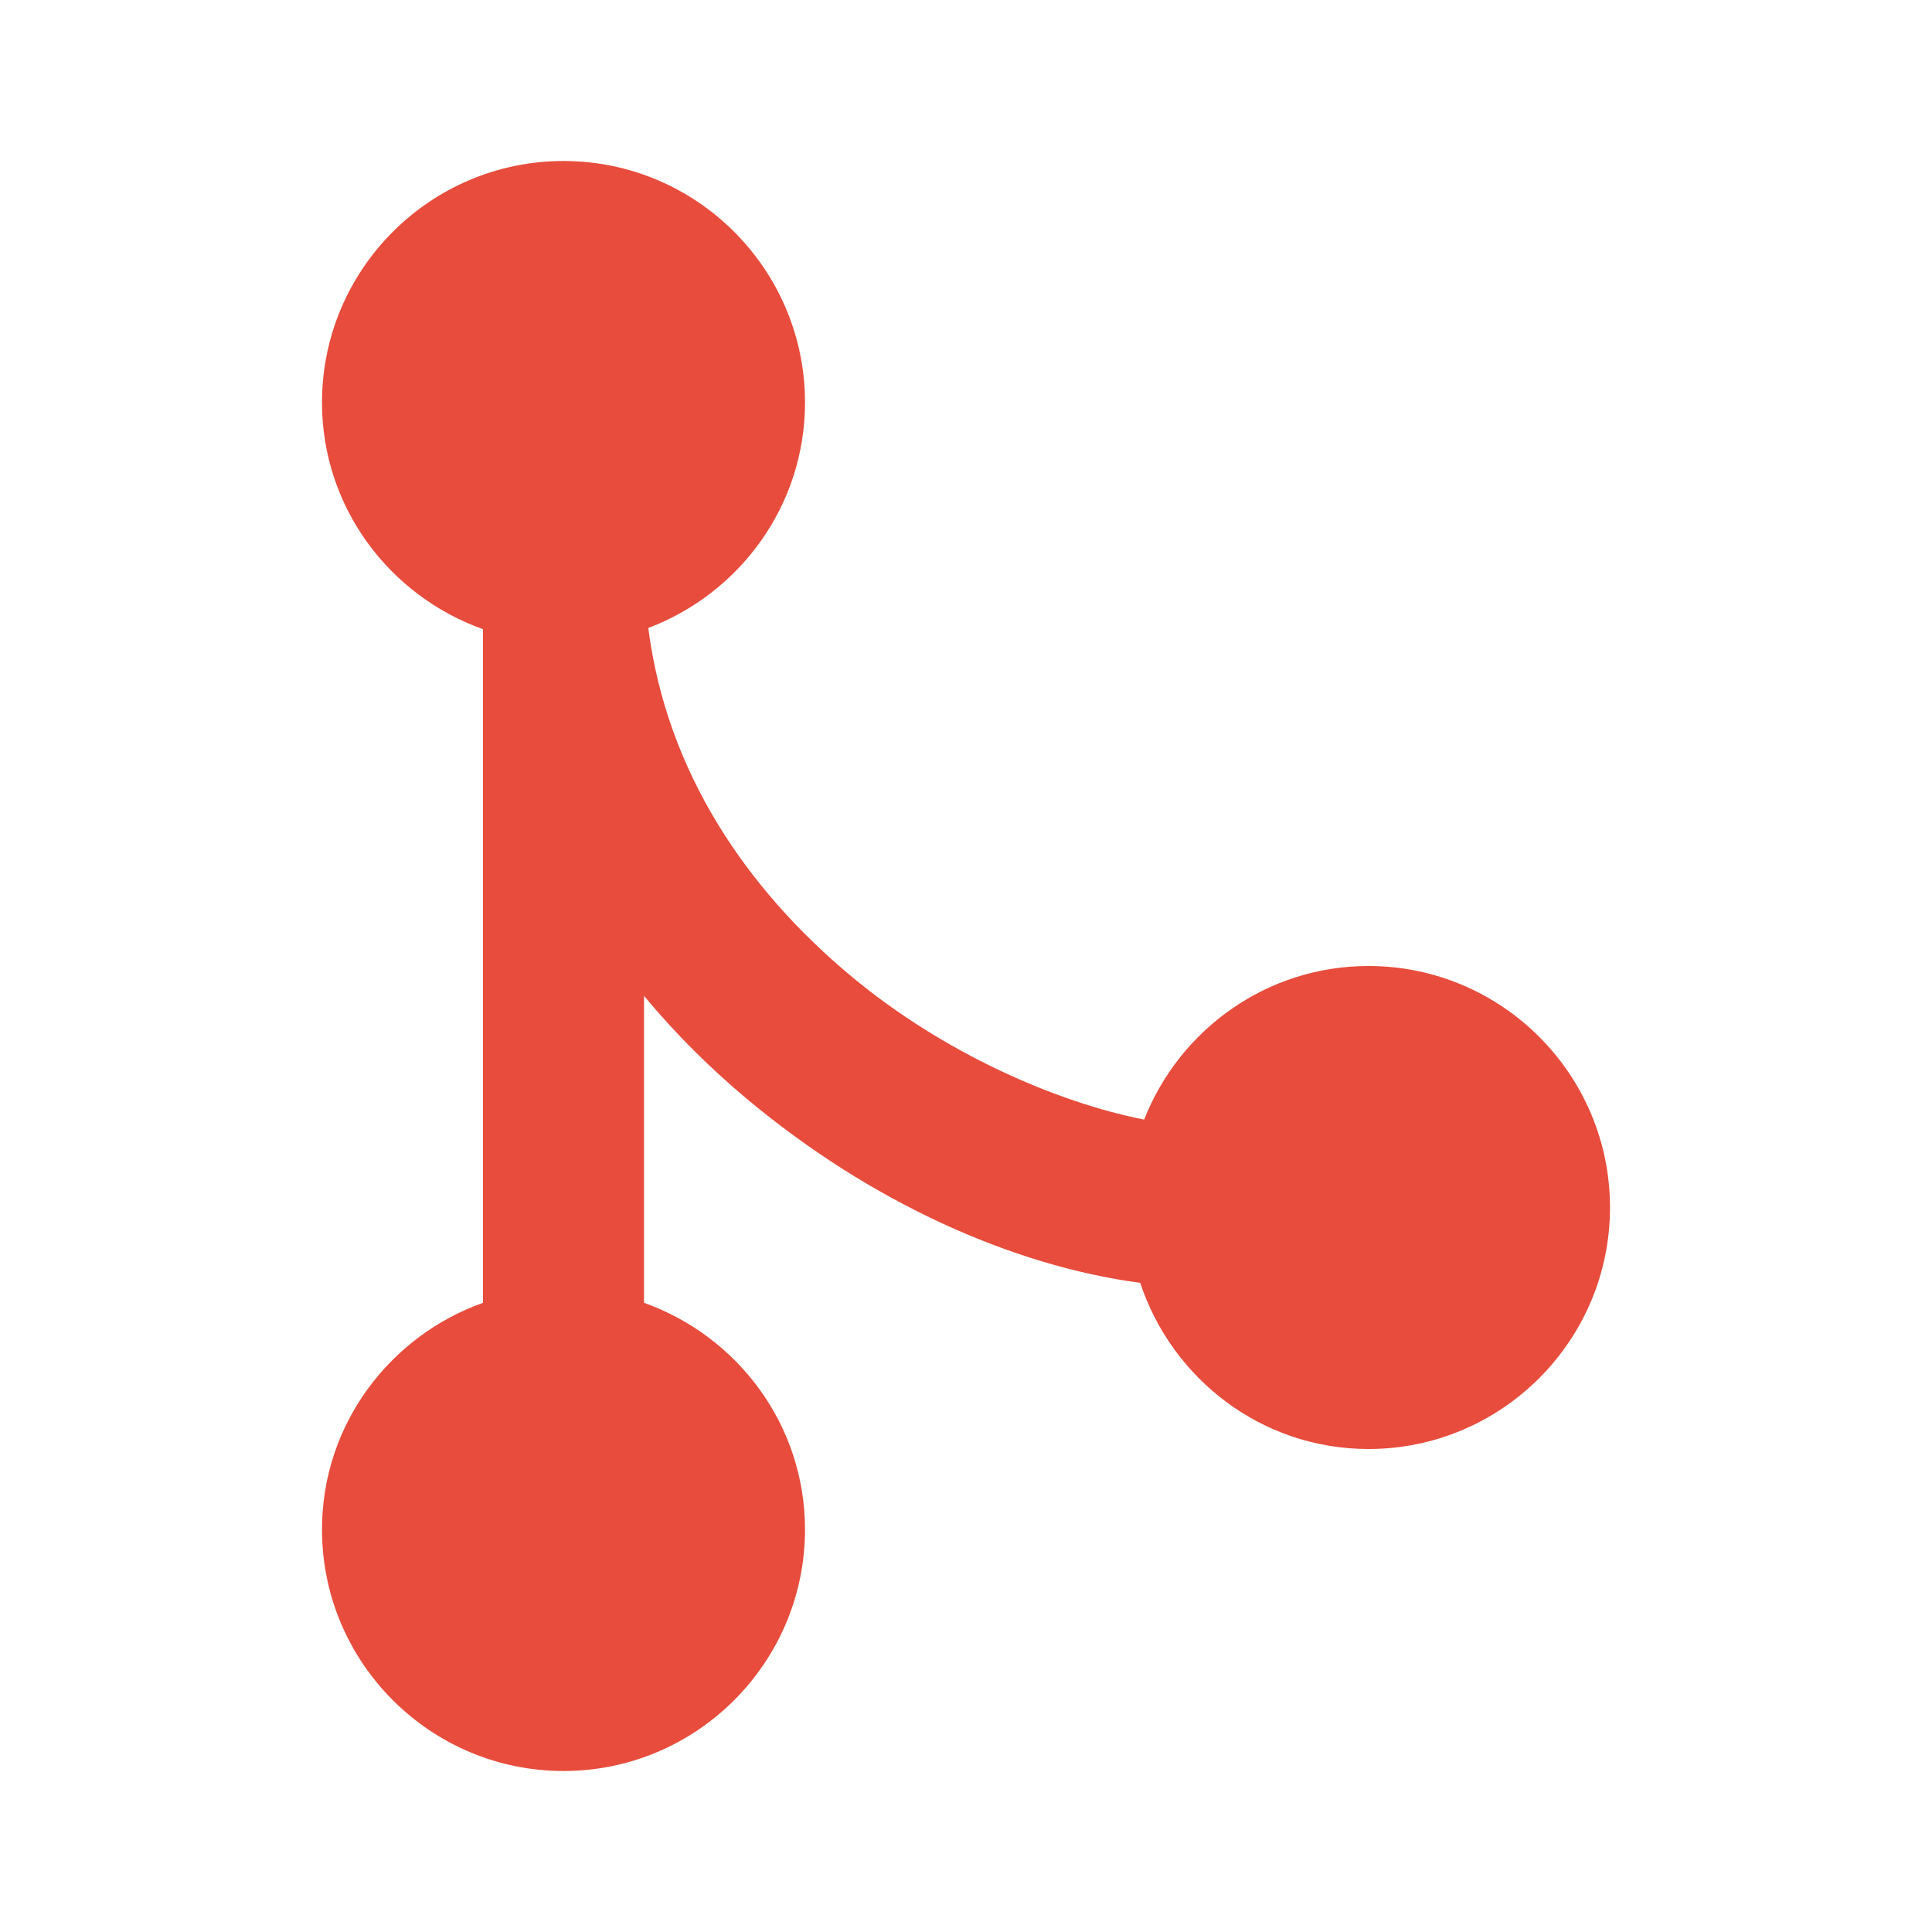 <?xml version="1.0"?><svg fill="#e74c3c" xmlns="http://www.w3.org/2000/svg" viewBox="0 0 24 24" width="50px" height="50px">    <path d="M 7 2 C 5.346 2 4 3.346 4 5 C 4 6.302 4.839 7.402 6 7.816 L 6 16.184 C 4.839 16.598 4 17.698 4 19 C 4 20.654 5.346 22 7 22 C 8.654 22 10 20.654 10 19 C 10 17.698 9.161 16.598 8 16.184 L 8 12.371 C 8.393 12.844 8.824 13.271 9.277 13.65 C 10.813 14.935 12.575 15.724 14.164 15.936 C 14.56 17.13 15.675 18 17 18 C 18.654 18 20 16.654 20 15 C 20 13.346 18.654 12 17 12 C 15.732 12 14.651 12.794 14.213 13.908 C 13.131 13.694 11.724 13.089 10.562 12.117 C 9.278 11.043 8.284 9.597 8.053 7.801 C 9.187 7.372 10 6.282 10 5 C 10 3.346 8.654 2 7 2 z"/></svg>